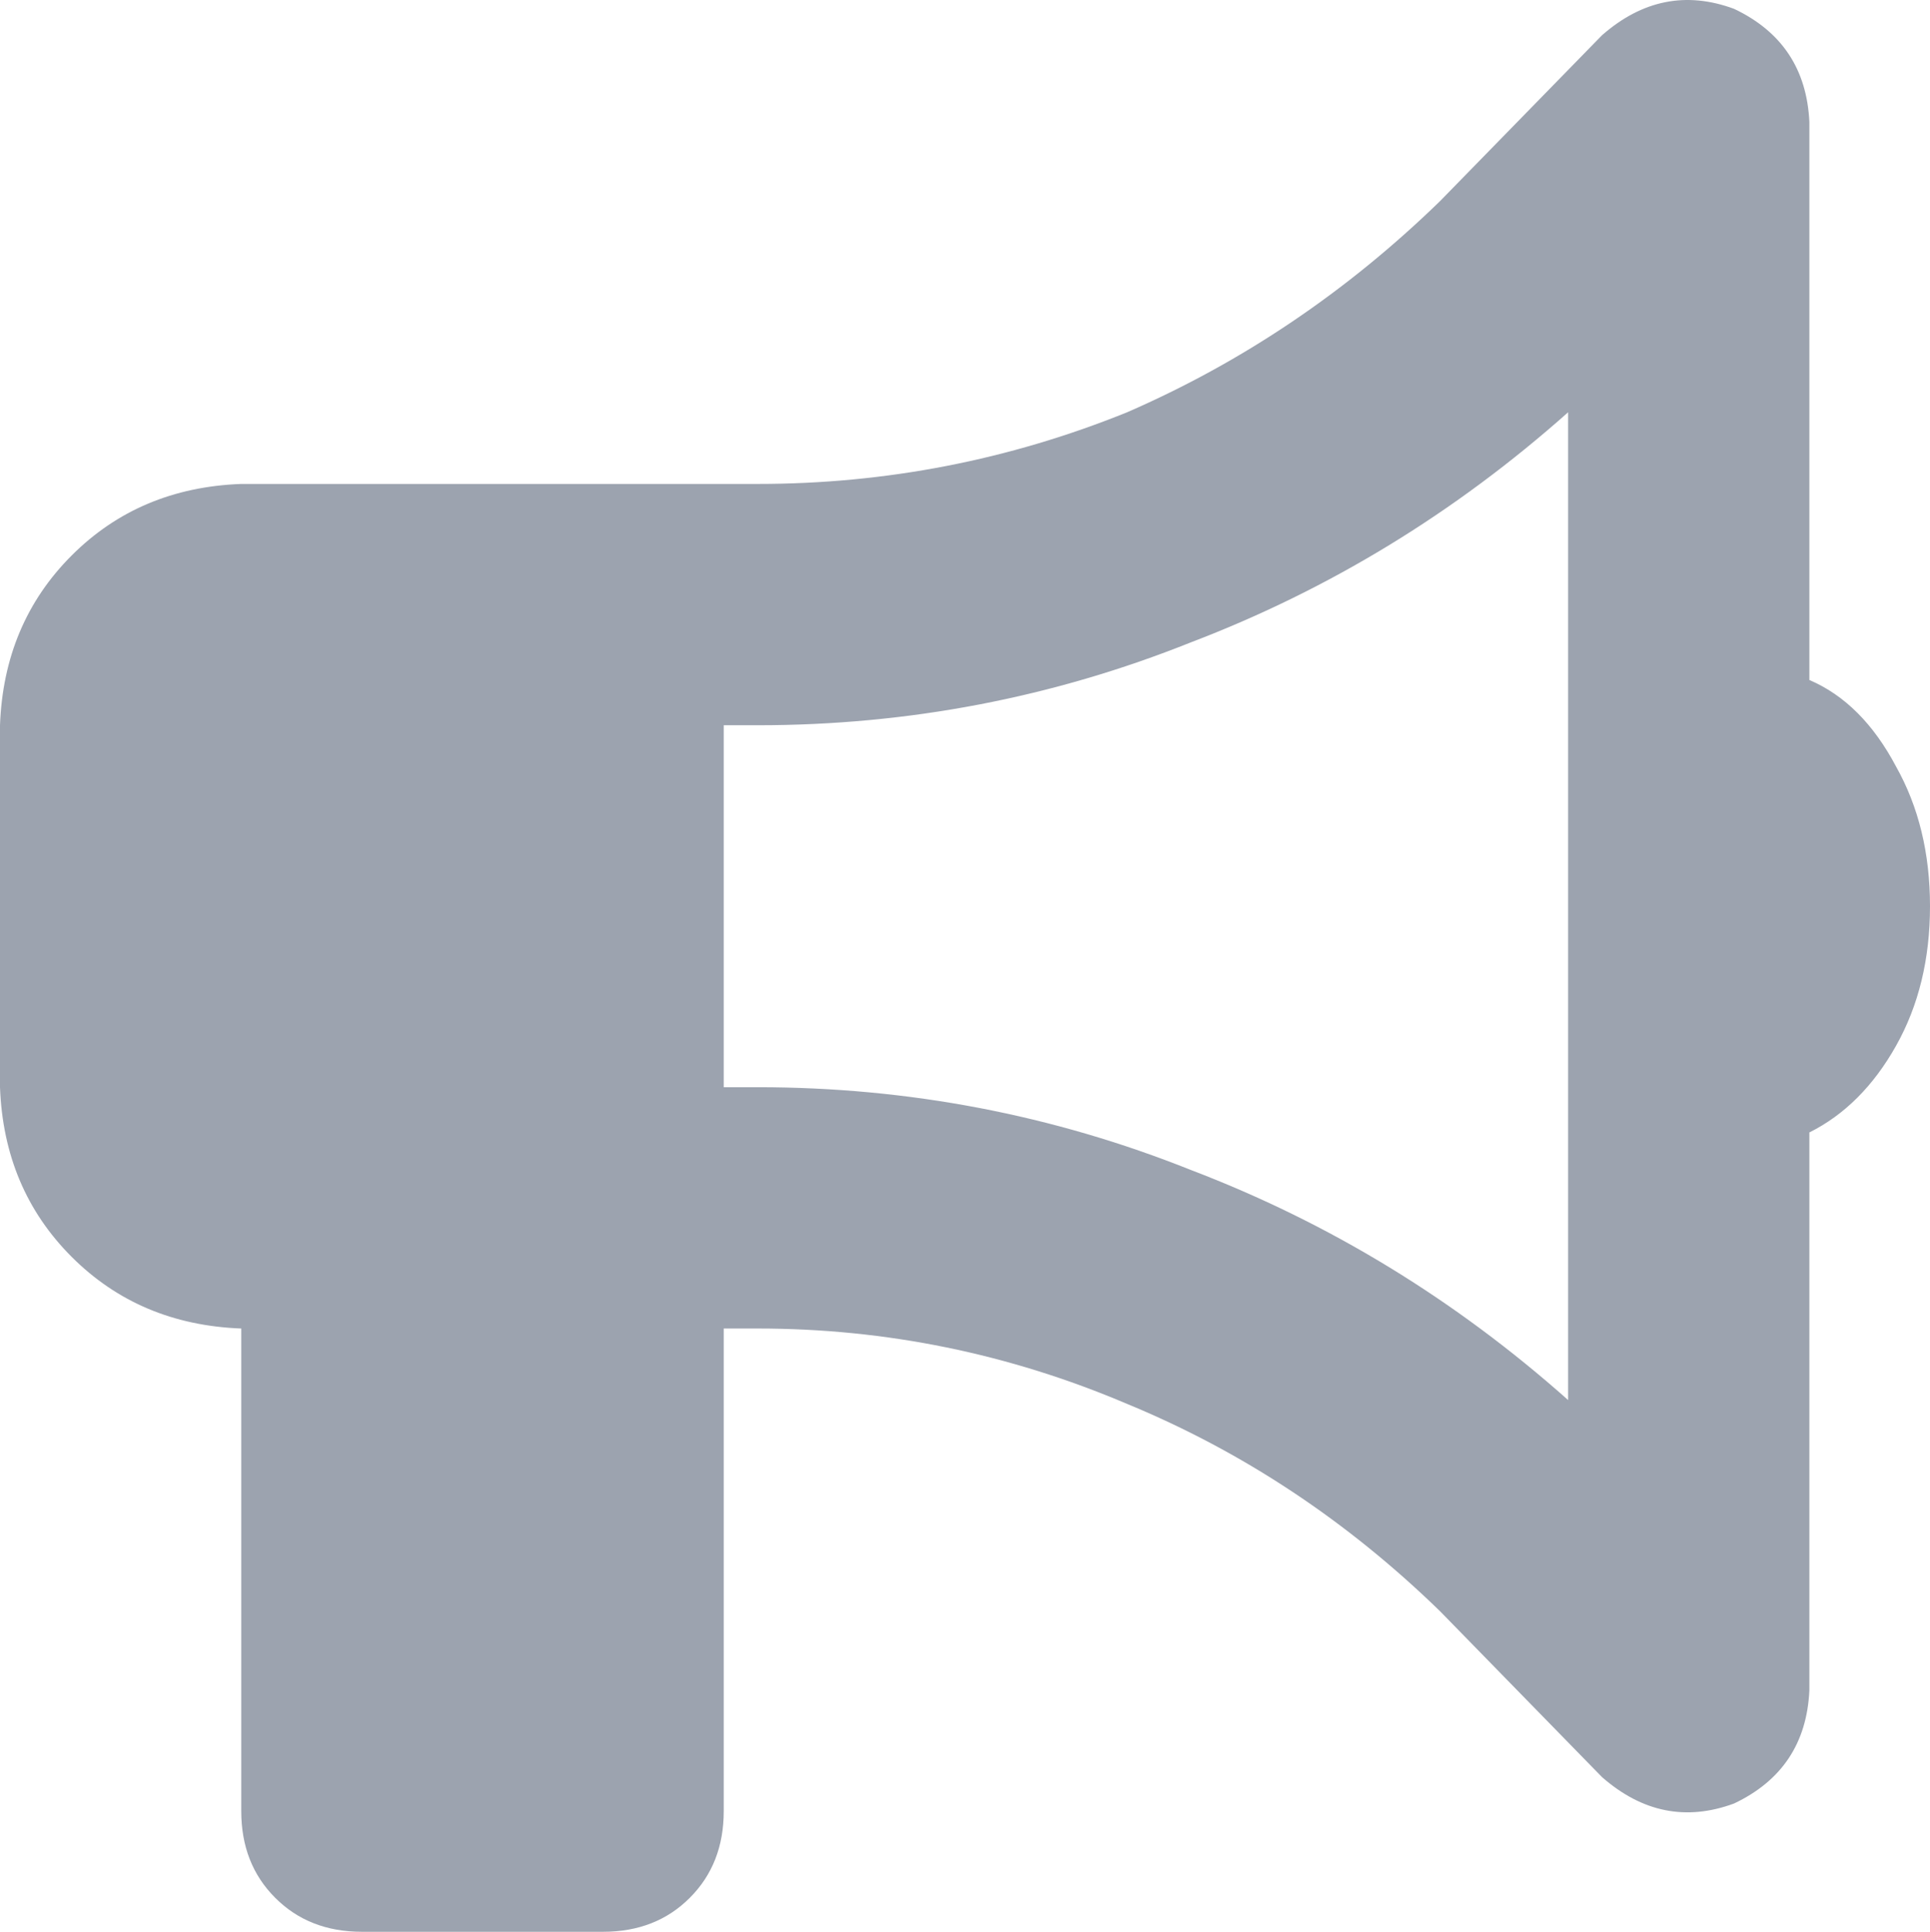 <svg xmlns="http://www.w3.org/2000/svg" xmlns:xlink="http://www.w3.org/1999/xlink" fill="none" version="1.1" width="16" height="16.01" viewBox="0 0 16 16.01"><g transform="matrix(1,0,0,-1,0,32.021)"><path d="M15,31.01Q14.969,31.667,14.375,31.948Q13.781,32.167,13.281,31.729L11.938,30.354Q10.781,29.229,9.344,28.604Q7.875,28.01,6.281,28.01L6,28.01L2,28.01Q1.156,27.979,0.594,27.417Q0.031,26.854,0,26.01L0,23.01Q0.031,22.167,0.594,21.604Q1.156,21.042,2,21.01L2,17.01Q2,16.573,2.281,16.292Q2.562,16.01,3,16.01L5,16.01Q5.438,16.01,5.719,16.292Q6,16.573,6,17.01L6,21.01L6.281,21.01Q7.875,21.01,9.344,20.385Q10.781,19.792,11.938,18.667L13.281,17.292Q13.781,16.854,14.375,17.073Q14.969,17.354,15,18.01L15,22.635Q15.438,22.854,15.719,23.354Q16,23.854,16,24.51Q16,25.167,15.719,25.667Q15.438,26.198,15,26.385L15,31.01ZM13,28.604L13,24.51L13,28.604L13,24.51L13,20.417Q11.594,21.667,9.875,22.323Q8.156,23.01,6.281,23.01L6,23.01L6,26.01L6.281,26.01Q8.156,26.01,9.875,26.698Q11.594,27.354,13,28.604Z" fill="#9CA3AF" fill-opacity="1" style="mix-blend-mode:passthrough"/></g></svg>
